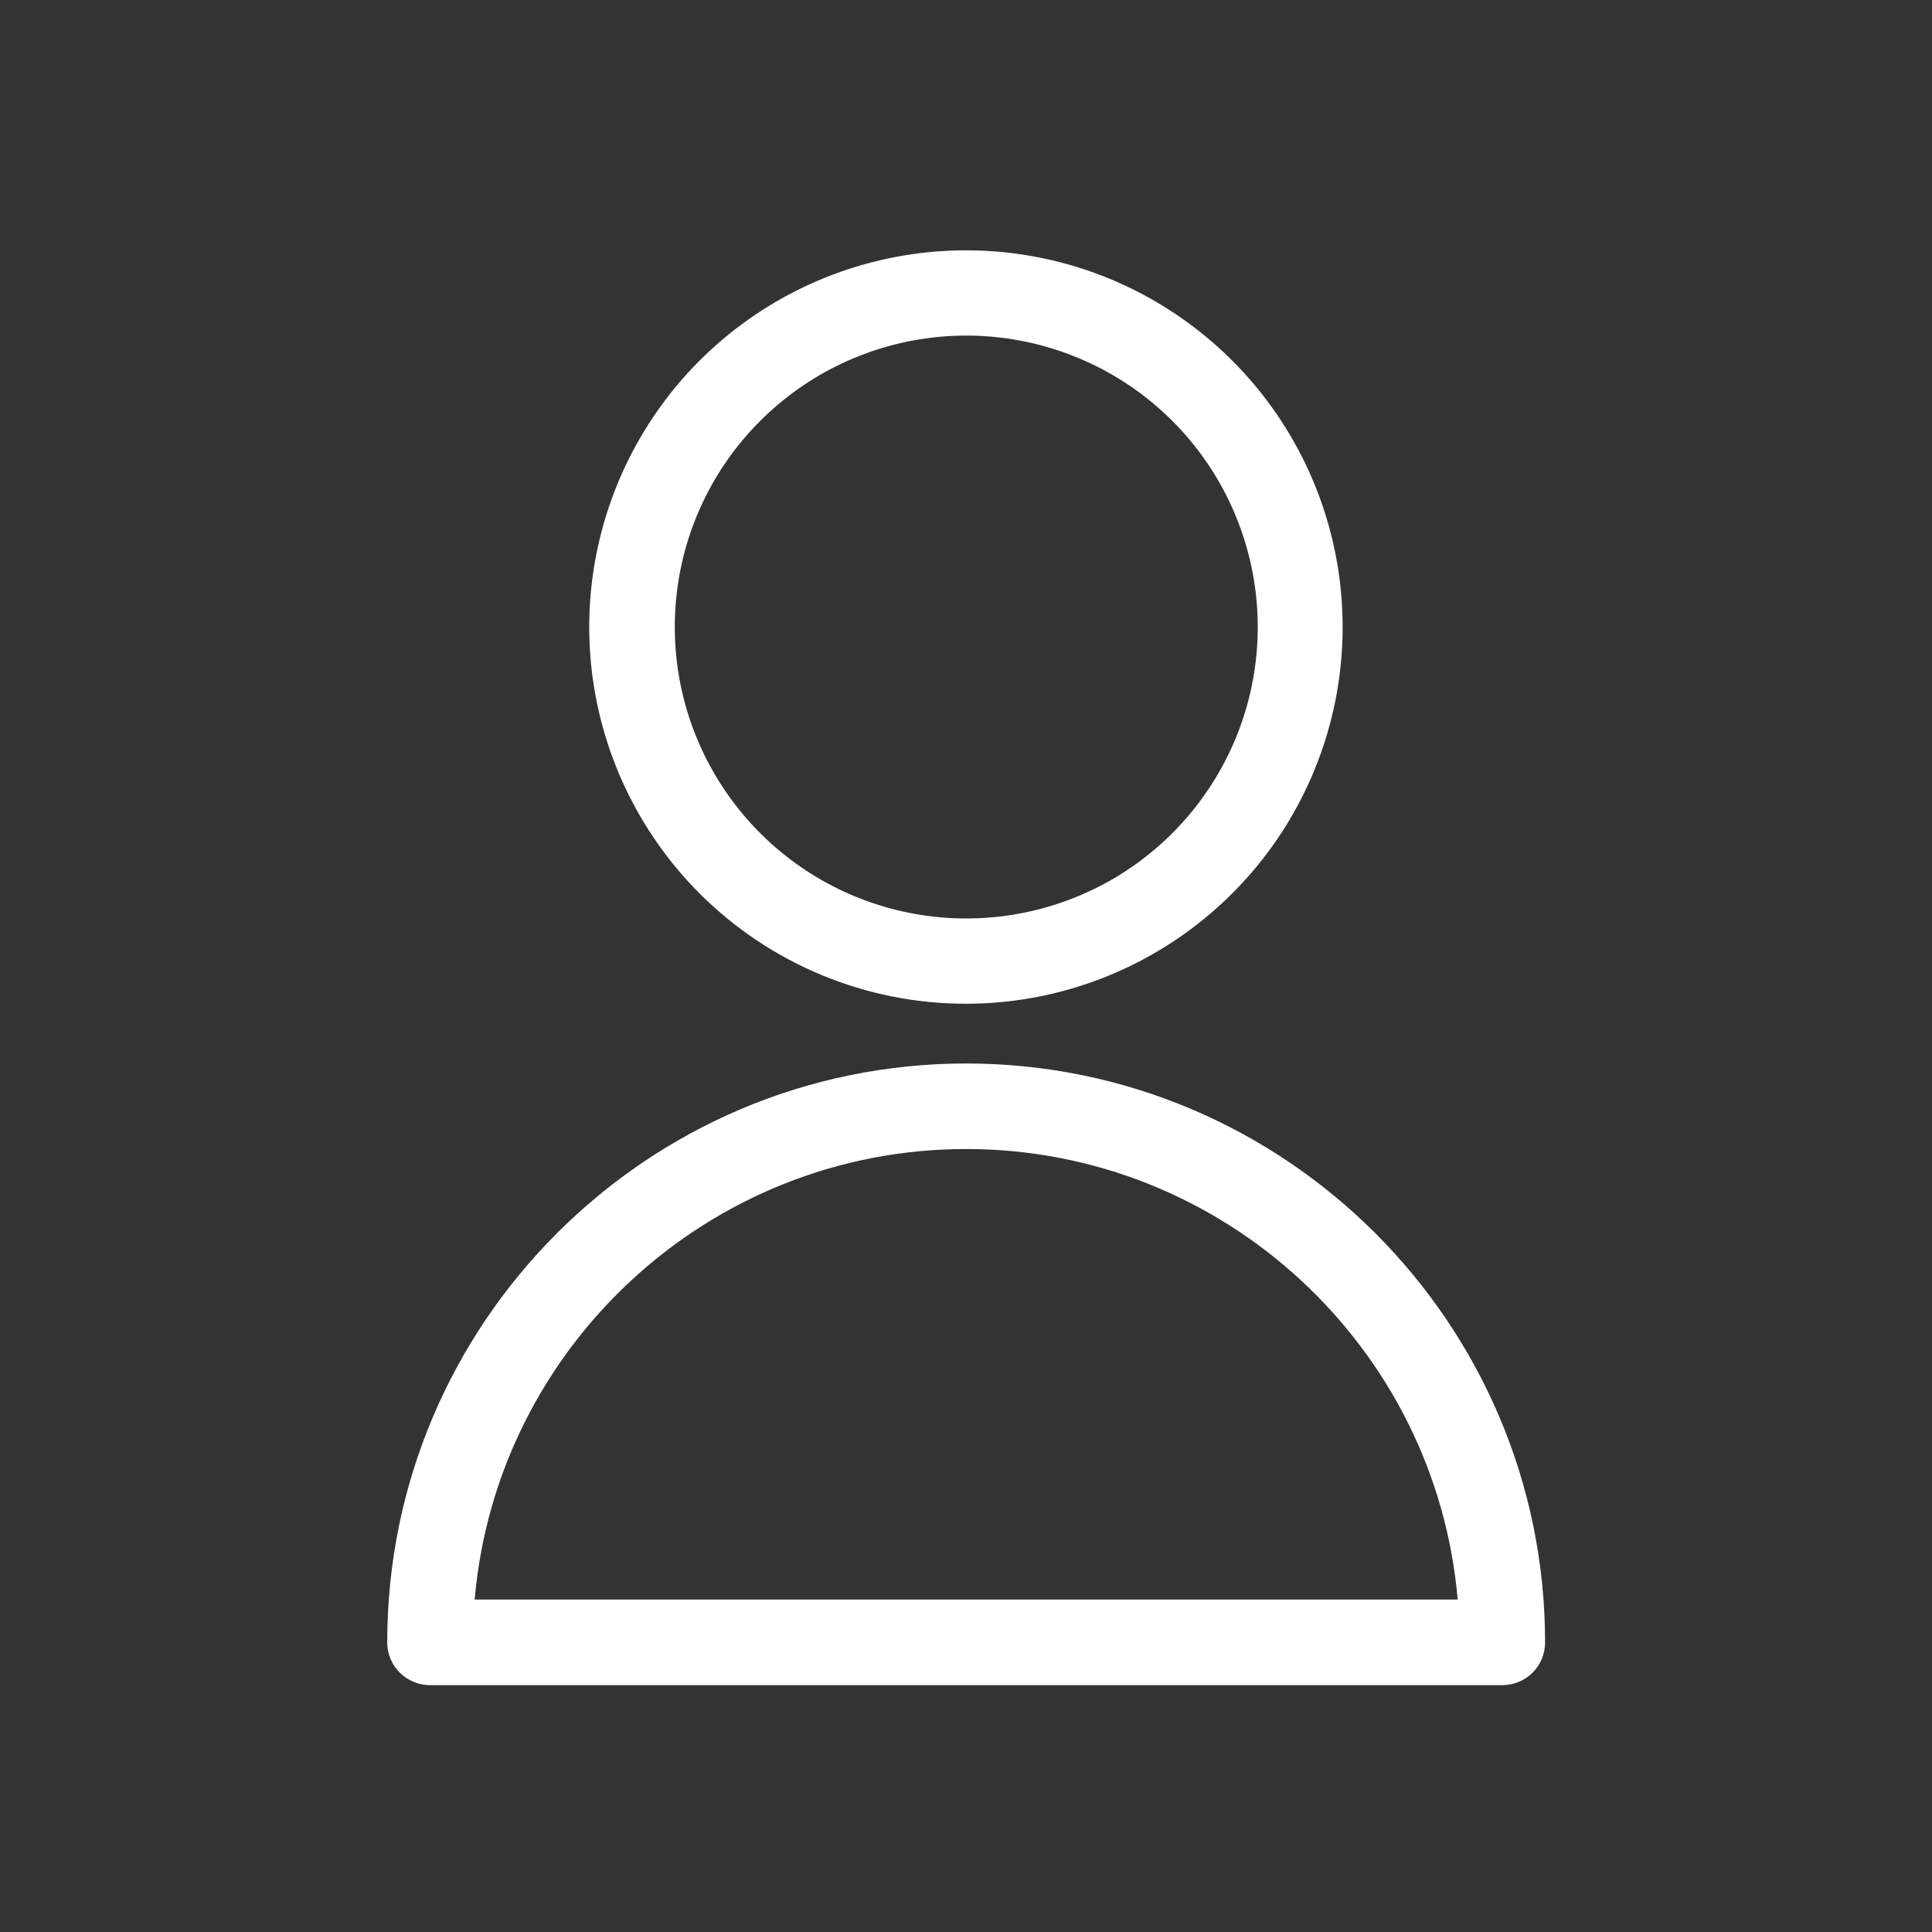 <svg width="26" height="26" viewBox="0 0 26 26" fill="none" xmlns="http://www.w3.org/2000/svg">
<rect x="0" y="0" width="26" height="26" fill="#333333" stroke="none"/>
<path d="M13.004 13.508C14.176 13.507 15.312 13.099 16.218 12.354C17.124 11.61 17.744 10.574 17.972 9.423C18.2 8.273 18.022 7.079 17.468 6.045C16.915 5.012 16.02 4.202 14.937 3.753C13.853 3.305 12.647 3.247 11.525 3.588C10.403 3.929 9.434 4.648 8.783 5.623C8.132 6.599 7.839 7.77 7.954 8.937C8.07 10.104 8.586 11.195 9.415 12.024C9.886 12.495 10.446 12.869 11.062 13.124C11.677 13.378 12.337 13.509 13.004 13.508ZM10.23 5.665C10.872 5.023 11.716 4.624 12.619 4.535C13.522 4.446 14.428 4.673 15.183 5.177C15.937 5.681 16.494 6.431 16.757 7.3C17.021 8.168 16.975 9.101 16.628 9.939C16.28 10.778 15.653 11.47 14.853 11.898C14.052 12.325 13.128 12.462 12.238 12.285C11.348 12.108 10.547 11.628 9.972 10.927C9.396 10.225 9.081 9.346 9.081 8.438C9.081 7.923 9.182 7.413 9.379 6.937C9.576 6.461 9.865 6.029 10.23 5.665Z" fill="white"/>
<path d="M13.002 14.312C8.706 14.312 5.211 17.806 5.211 22.102C5.211 22.178 5.226 22.253 5.255 22.323C5.284 22.393 5.326 22.456 5.38 22.51C5.433 22.563 5.497 22.605 5.566 22.634C5.636 22.663 5.711 22.678 5.787 22.678H20.217C20.37 22.678 20.517 22.618 20.625 22.51C20.733 22.402 20.793 22.255 20.793 22.102C20.793 17.806 17.298 14.312 13.002 14.312ZM6.388 21.526C6.68 18.134 9.536 15.463 13.002 15.463C16.469 15.463 19.324 18.134 19.617 21.526H6.388Z" fill="white"/>
</svg>
